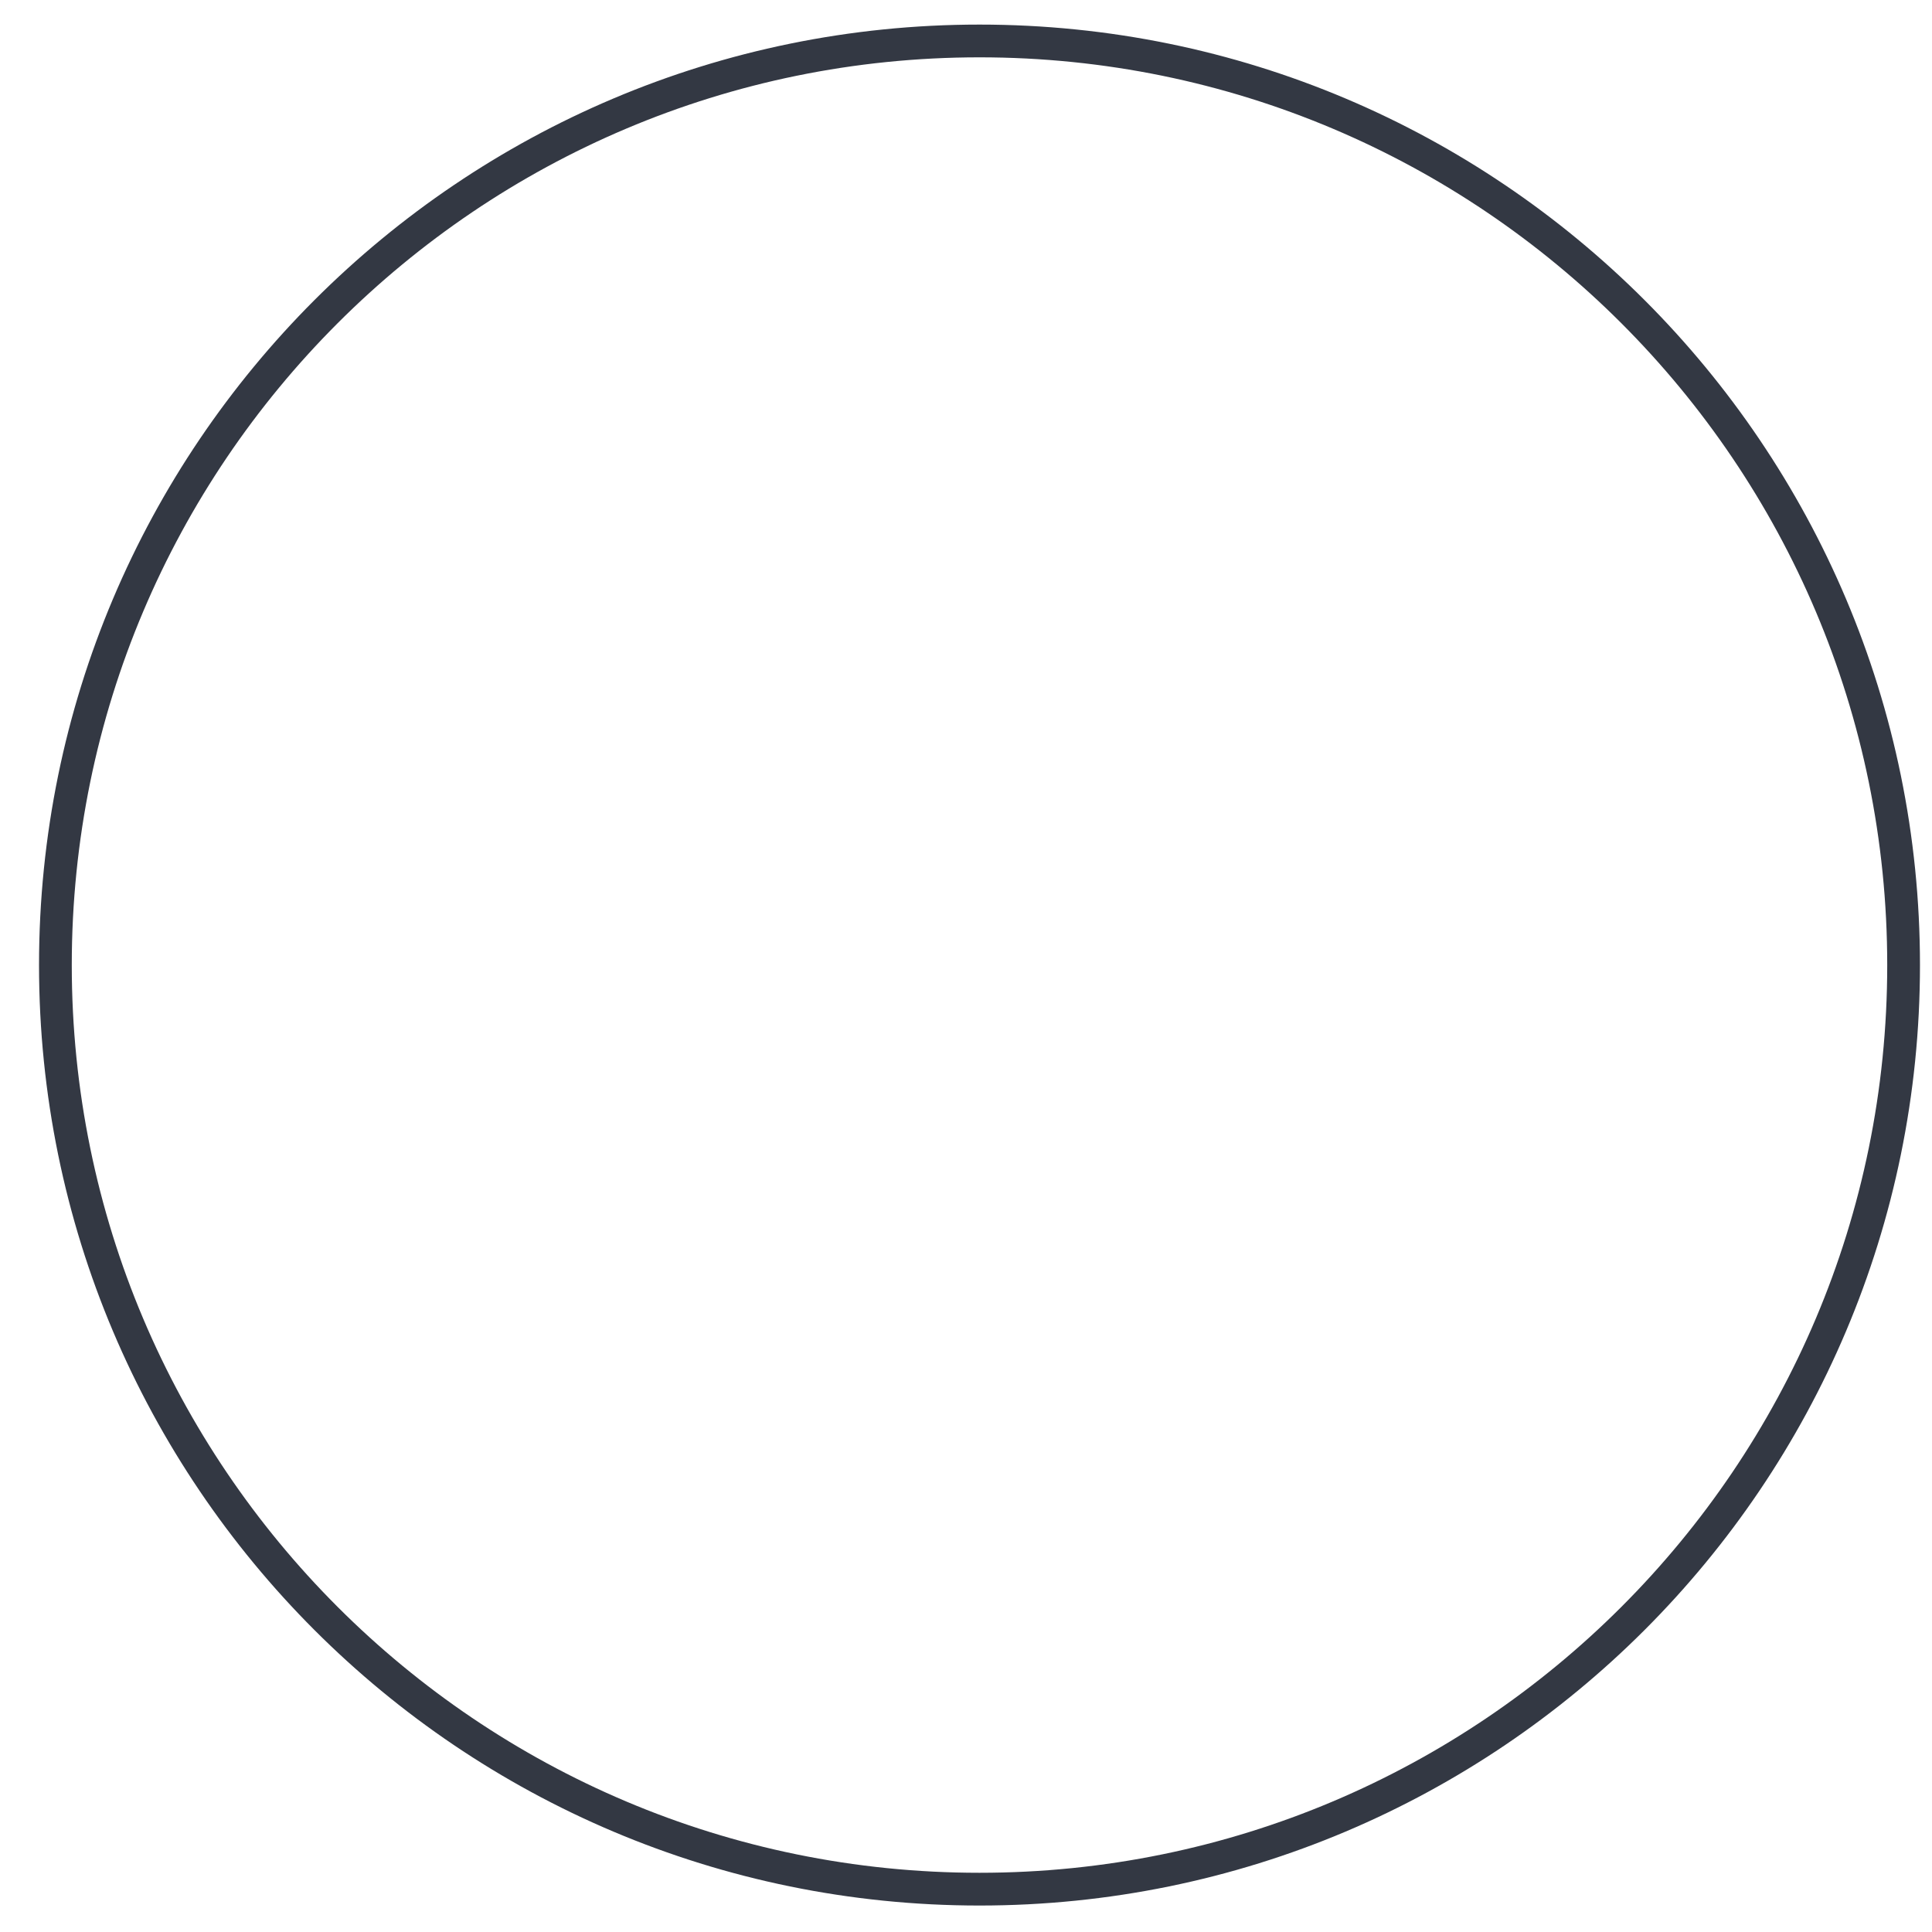 <svg width="40" height="40" viewBox="0 0 40 40" fill="none" xmlns="http://www.w3.org/2000/svg">
<path d="M1.147 19.981C1.147 30.547 9.713 39.113 20.279 39.113C30.846 39.113 39.412 30.547 39.412 19.981C39.412 9.414 30.846 0.848 20.279 0.848C9.713 0.848 1.147 9.414 1.147 19.981Z" stroke="#333843" stroke-width="0.678"/>
</svg>
